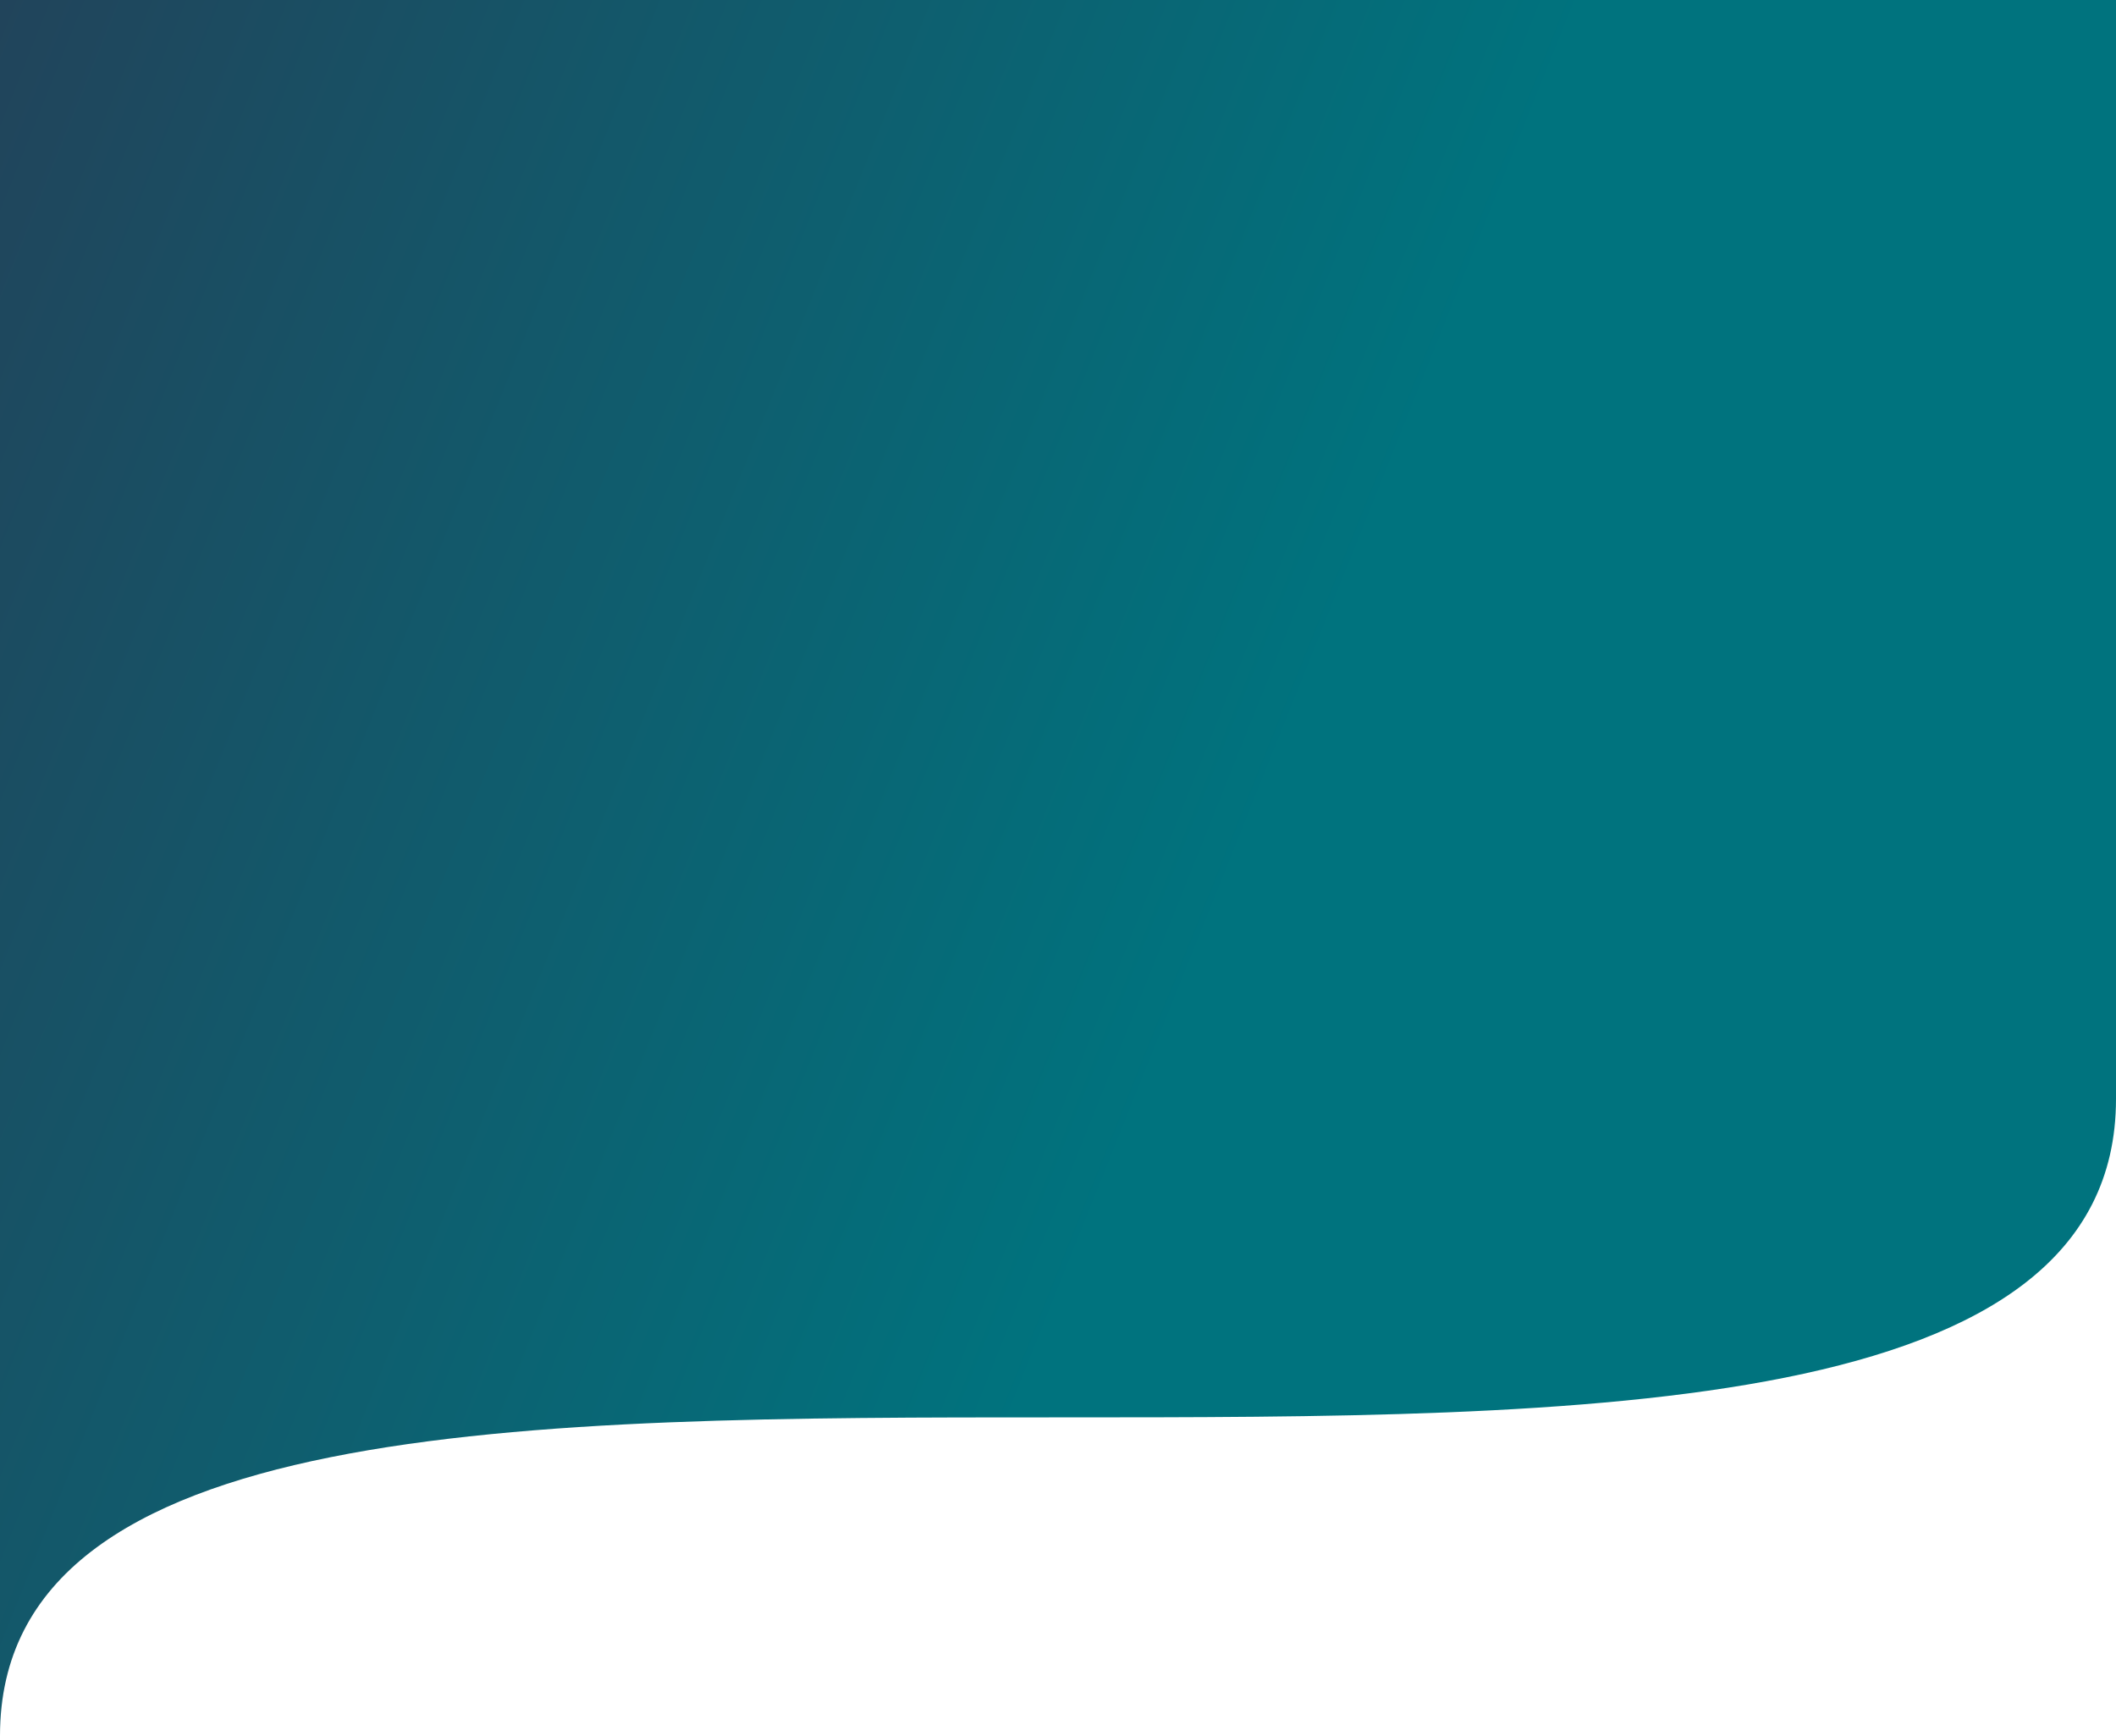 <svg width="1920" height="1575" viewBox="0 0 1920 1575" fill="none" xmlns="http://www.w3.org/2000/svg">
<path d="M0 1575V0H1920V997.122C1920 1575 0 997.122 0 1575Z" fill="url(#paint0_linear_1_11)"/>
<defs>
<linearGradient id="paint0_linear_1_11" x1="-0" y1="0" x2="2151.83" y2="862.912" gradientUnits="userSpaceOnUse">
<stop stop-color="#21445B"/>
<stop offset="0.578" stop-color="#00737E"/>
</linearGradient>
</defs>
</svg>
